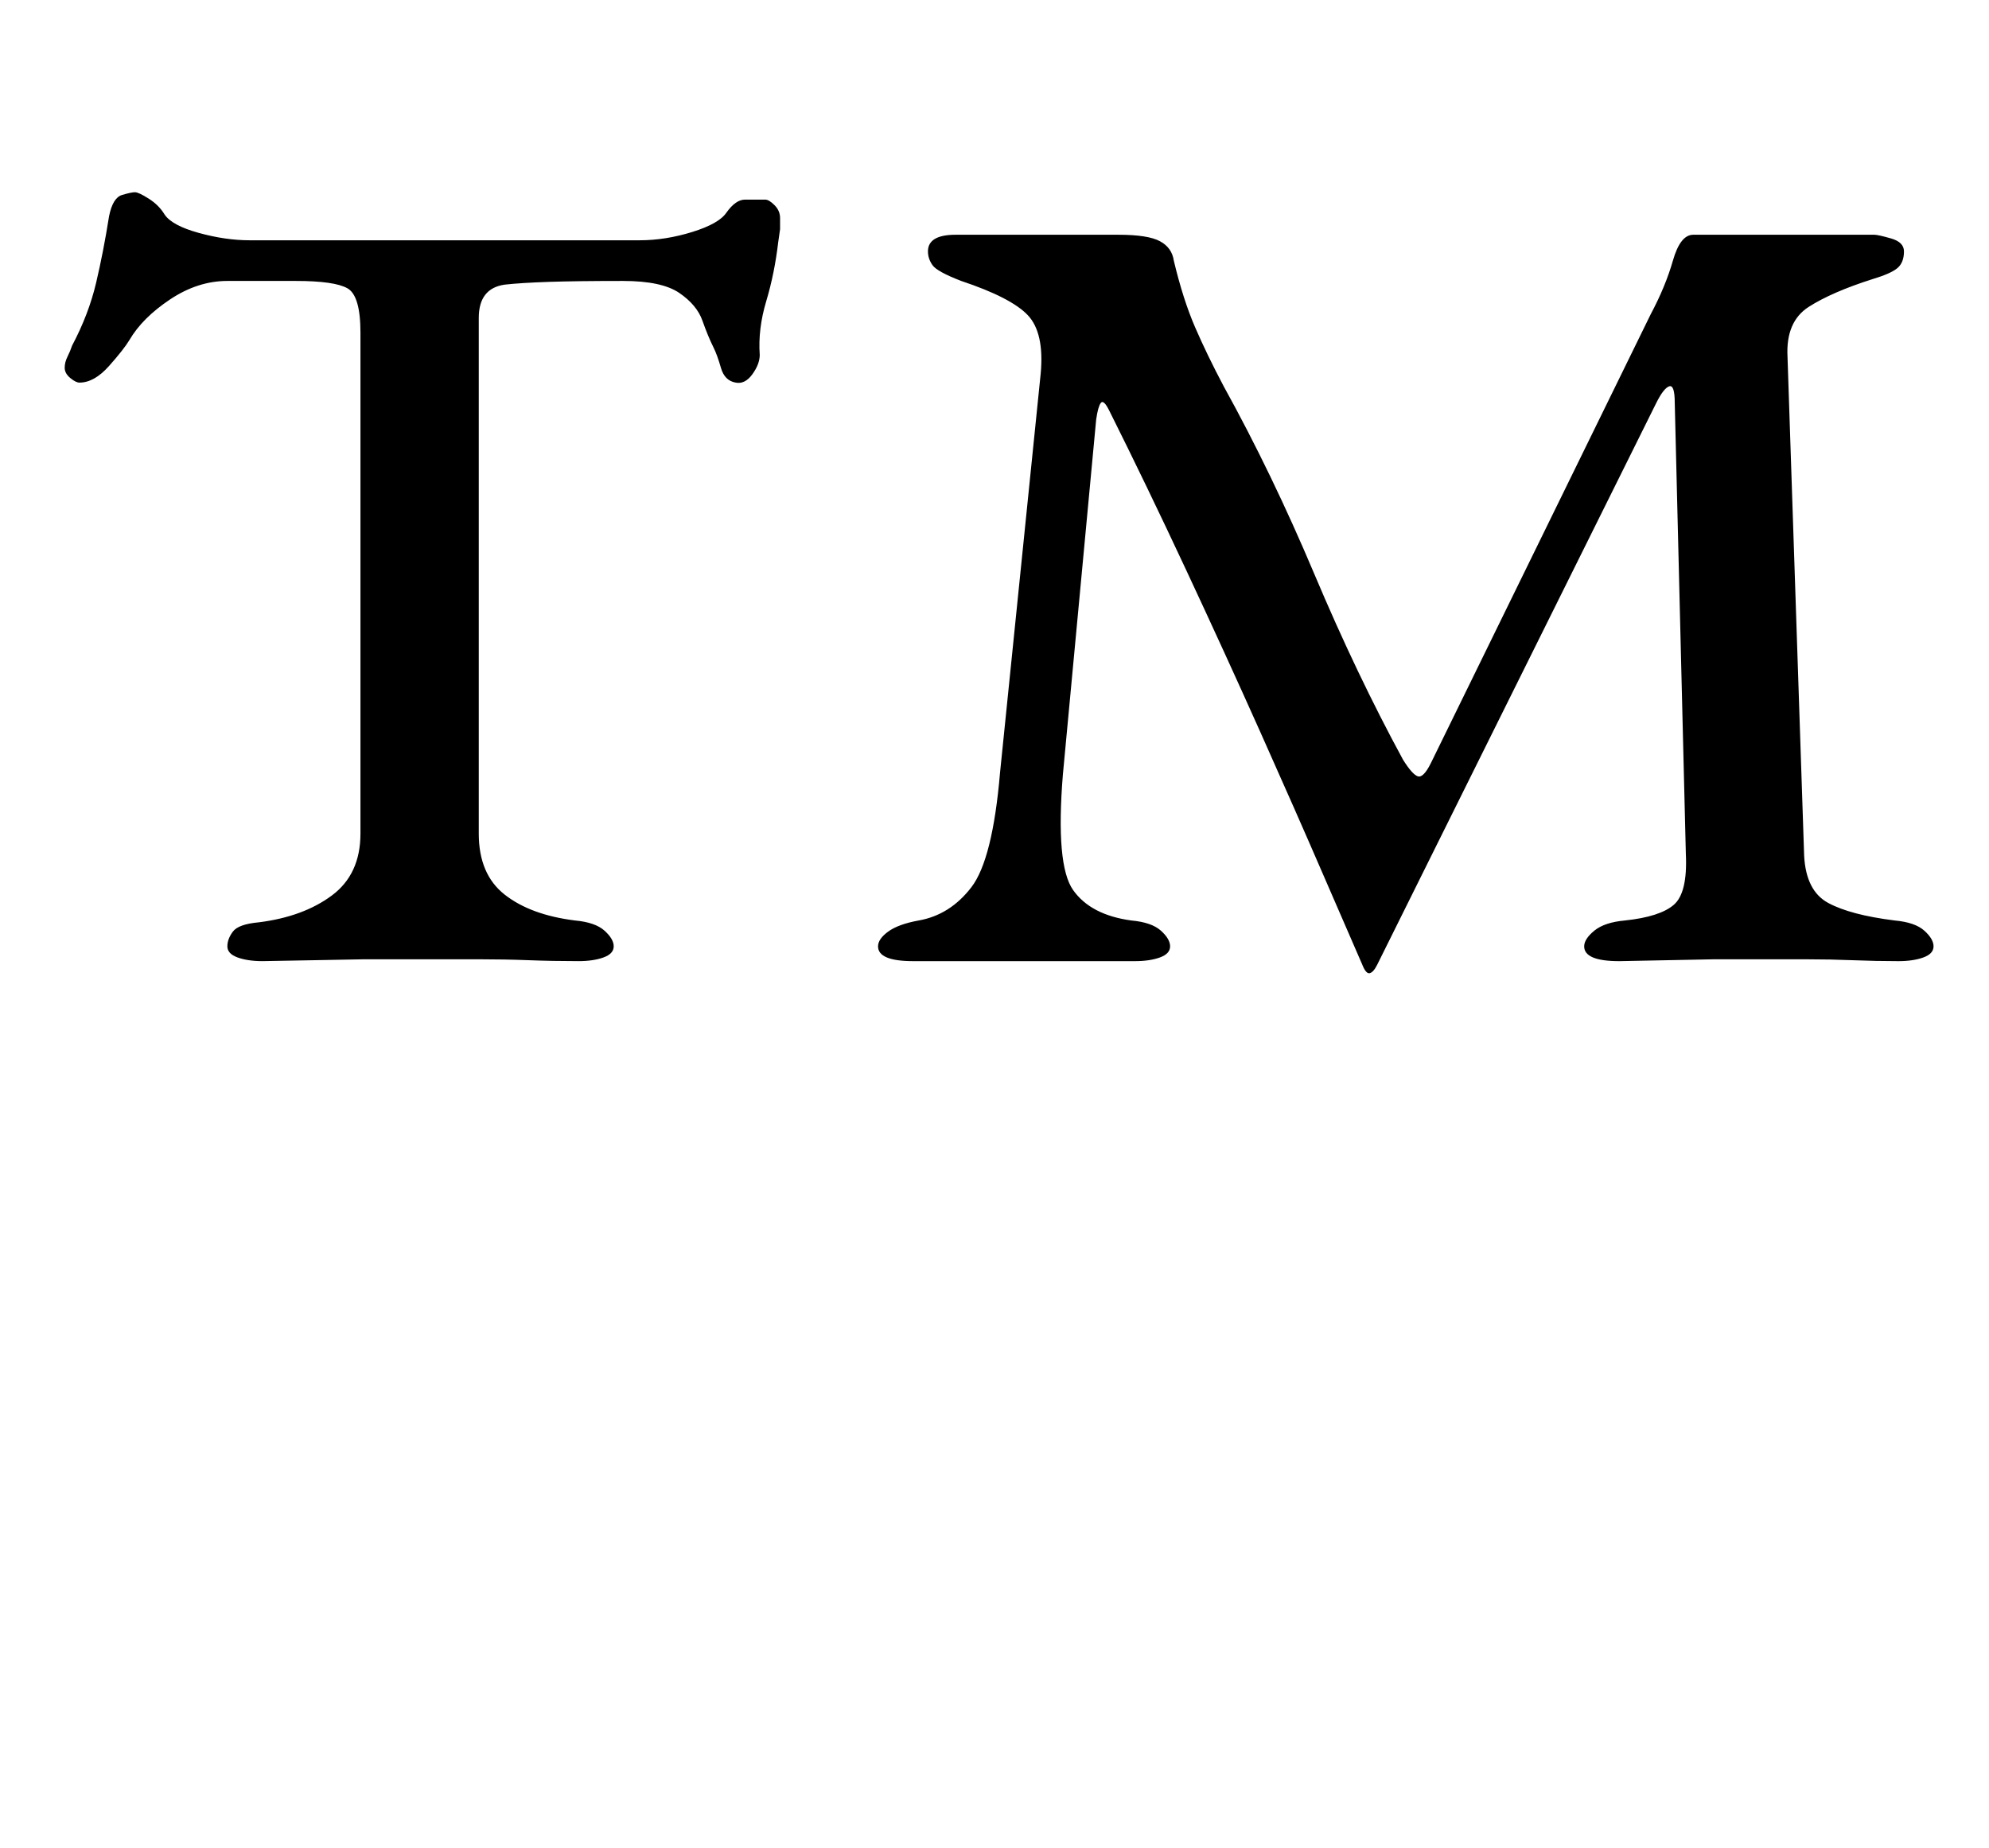 <?xml version="1.0" standalone="no"?>
<!DOCTYPE svg PUBLIC "-//W3C//DTD SVG 1.1//EN" "http://www.w3.org/Graphics/SVG/1.1/DTD/svg11.dtd" >
<svg xmlns="http://www.w3.org/2000/svg" xmlns:xlink="http://www.w3.org/1999/xlink" version="1.1" viewBox="-10 0 1076 1000">
  <g transform="matrix(1 0 0 -1 0 800)">
   <path fill="currentColor"
d="M132 280q-8 0 -13.5 2t-5.5 6t3 8t14 5q24 3 39.5 14.5t15.5 33.5v271q0 20 -7 24t-28 4h-37q-16 0 -31 -10t-22 -22q-3 -5 -11 -14t-16 -9q-2 0 -5 2.5t-3 5.5t1.5 6t2.5 6q9 17 13 34t7 36q2 10 7 11.5t7 1.5t7.5 -3.5t8.5 -8.5q4 -6 18.5 -10t27.5 -4h211
q14 0 28.5 4.5t18.5 10.5q5 7 10 7h11q2 0 5 -3t3 -7v-6t-1 -7q-2 -17 -6.5 -32t-3.5 -29q0 -5 -4 -10.5t-9 -4.5q-6 1 -8 8t-4 11q-3 6 -6 14.5t-12.5 15t-30.5 6.5q-25 0 -40 -0.5t-24 -1.5q-7 -1 -10.5 -5.5t-3.5 -12.5v-279q0 -22 14 -33t38 -14q11 -1 16 -5.5t5 -8.5
t-5.5 -6t-13.5 -2q-14 0 -27 0.5t-27 0.5h-31h-31t-27 -0.5t-28 -0.5zM727 278q-7 16 -21.5 49.5t-33.5 76t-40.5 88.5t-41.5 86q-3 6 -4.5 4t-2.5 -9l-18 -192q-4 -49 5.5 -62.5t31.5 -16.5q11 -1 16 -5.5t5 -8.5t-5.5 -6t-13.5 -2h-20.5h-21h-21.5h-28.5h-28.5
q-19 0 -19 8q0 4 5.5 8t16.5 6q17 3 28.5 18t15.5 62l22 216q2 22 -7 31.5t-36 18.5q-13 5 -15.5 8.5t-2.5 7.5q0 9 15 9h88q16 0 22.5 -3.5t7.5 -10.5q5 -21 11.5 -36t15.5 -32q26 -47 49 -101.5t48 -100.5q5 -8 8 -9t7 7l119 243q8 15 12 29t11 14h98q2 0 9 -2t7 -7
q0 -6 -3.5 -9t-13.5 -6q-22 -7 -34.5 -15t-11.5 -27l9 -270q1 -19 13 -25.5t36 -9.5q11 -1 16 -5.5t5 -8.5t-5.5 -6t-13.5 -2q-12 0 -24.5 0.5t-25 0.5h-24.5h-26t-25.5 -0.5t-25.5 -0.5q-19 0 -19 8q0 4 5.5 8.5t16.5 5.5q19 2 26.5 8.5t6.5 27.5l-6 244q0 10 -3 9t-7 -9
l-151 -304q-2 -4 -4 -4.5t-4 4.5z" />
  </g>

</svg>
